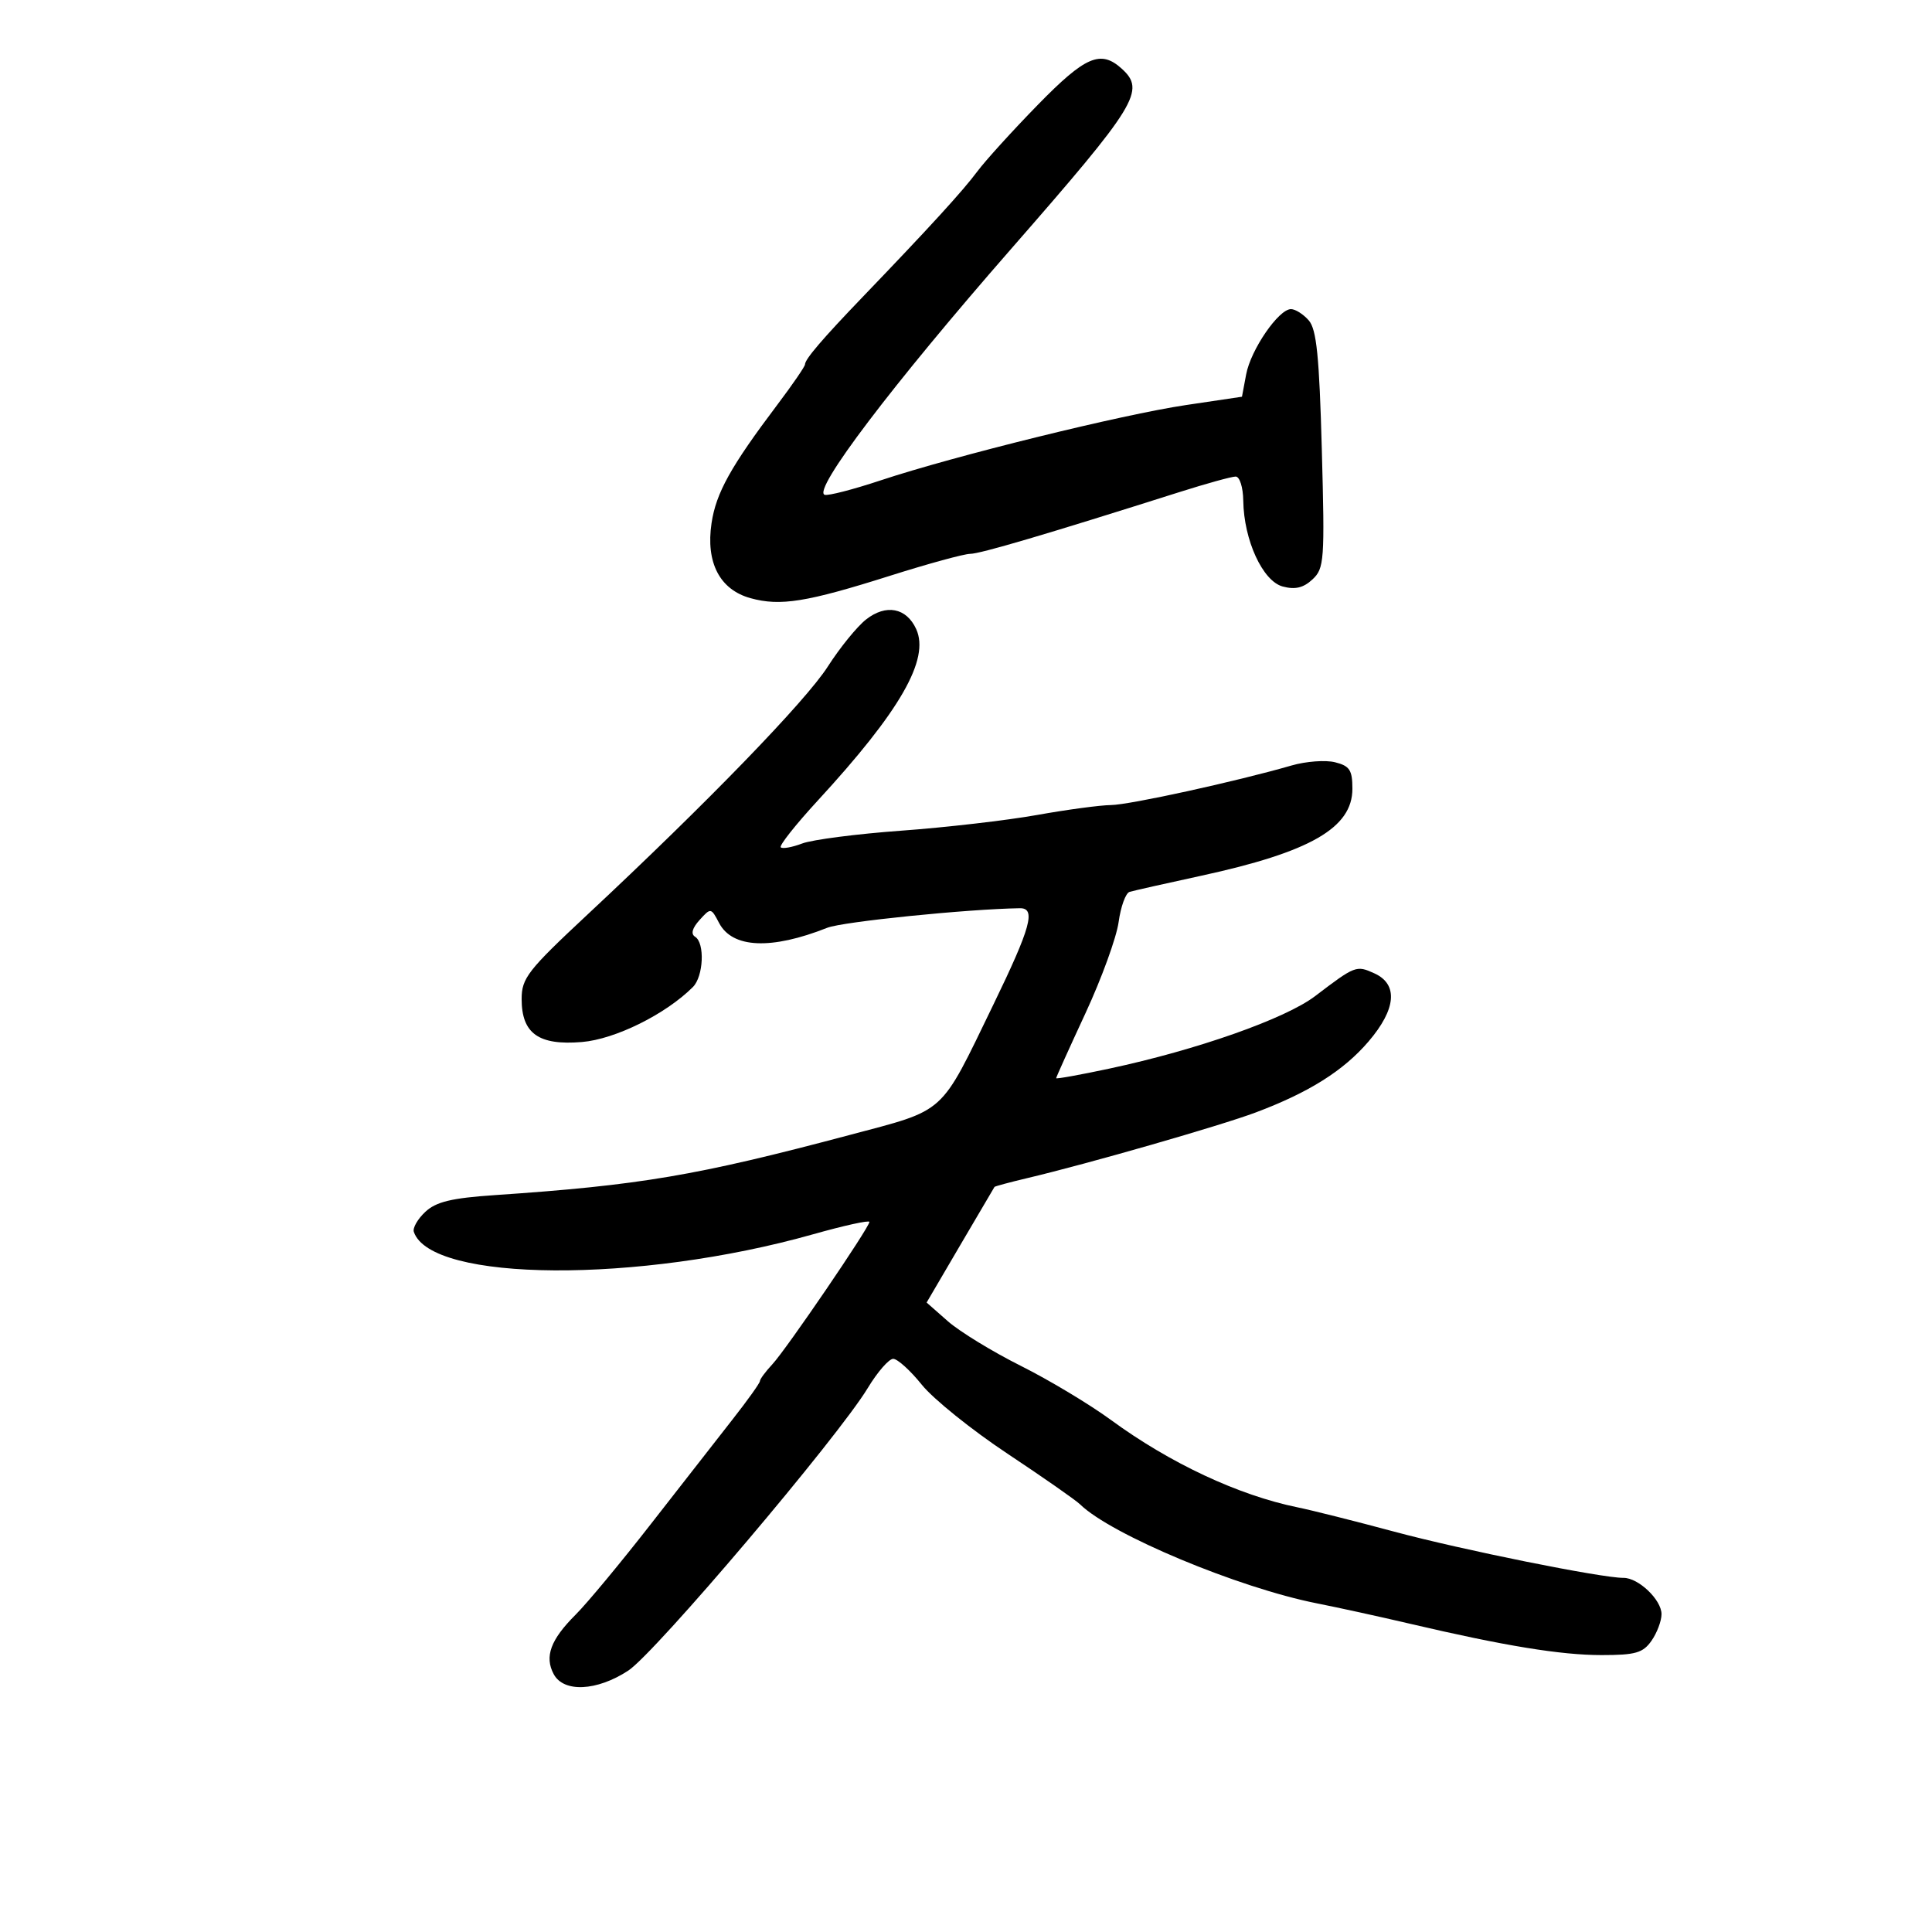 <svg xmlns="http://www.w3.org/2000/svg" width="300" height="300" viewBox="0 0 300 300" version="1.1">
	<path d="M 161.146 16.283 C 157.234 20.288, 153.014 24.936, 151.767 26.611 C 149.506 29.649, 144.417 35.221, 134 46.065 C 127.696 52.627, 125 55.780, 125 56.587 C 125 56.898, 123.074 59.705, 120.720 62.826 C 113.464 72.446, 111.193 76.530, 110.490 81.221 C 109.570 87.351, 111.756 91.563, 116.542 92.884 C 121.169 94.162, 125.247 93.506, 138.232 89.396 C 144.134 87.528, 149.724 86, 150.655 86 C 152.193 86, 162.588 82.932, 183.121 76.418 C 187.313 75.088, 191.250 74, 191.871 74 C 192.499 74, 193.024 75.664, 193.054 77.750 C 193.143 83.873, 196.070 90.241, 199.178 91.072 C 201.110 91.589, 202.392 91.284, 203.801 89.971 C 205.633 88.264, 205.720 87.061, 205.252 69.828 C 204.859 55.315, 204.436 51.136, 203.223 49.750 C 202.380 48.787, 201.138 48, 200.464 48 C 198.547 48, 194.223 54.296, 193.503 58.134 L 192.852 61.603 184.176 62.894 C 174.220 64.374, 148.162 70.801, 136.748 74.591 C 132.485 76.007, 128.571 77.016, 128.052 76.833 C 126.122 76.153, 138.530 59.787, 156.981 38.679 C 176.594 16.240, 177.932 14.059, 174.171 10.655 C 170.904 7.699, 168.526 8.726, 161.146 16.283 M 134.480 96.194 C 133.081 97.295, 130.412 100.579, 128.547 103.493 C 125.109 108.869, 109.757 124.713, 91.208 142.029 C 81.954 150.668, 81 151.892, 81 155.124 C 81 160.483, 83.631 162.361, 90.355 161.804 C 95.524 161.375, 103.368 157.490, 107.592 153.266 C 109.244 151.613, 109.473 146.410, 107.935 145.460 C 107.240 145.030, 107.482 144.125, 108.632 142.854 C 110.371 140.932, 110.412 140.938, 111.660 143.321 C 113.717 147.247, 119.750 147.515, 128.453 144.066 C 130.835 143.121, 150.176 141.158, 158.358 141.029 C 160.899 140.989, 160.075 143.990, 154.248 156 C 145.836 173.341, 147.089 172.207, 131.825 176.267 C 108.137 182.566, 99.388 184.047, 76.851 185.576 C 70.118 186.033, 67.725 186.607, 66.048 188.170 C 64.862 189.274, 64.058 190.673, 64.259 191.278 C 66.865 199.095, 99.211 199.295, 126.250 191.660 C 131.063 190.301, 135 189.436, 135 189.738 C 135 190.592, 122.100 209.516, 119.932 211.843 C 118.869 212.983, 118 214.159, 118 214.456 C 118 214.753, 116.088 217.431, 113.750 220.407 C 111.412 223.384, 105.701 230.697, 101.059 236.659 C 96.416 242.622, 91.162 248.951, 89.384 250.725 C 85.490 254.609, 84.521 257.237, 85.980 259.962 C 87.525 262.849, 92.673 262.606, 97.550 259.416 C 101.734 256.679, 130.132 223.174, 134.755 215.520 C 136.257 213.034, 138.030 211, 138.696 211 C 139.361 211, 141.359 212.808, 143.135 215.018 C 144.910 217.228, 150.894 222.044, 156.432 225.721 C 161.969 229.398, 167.048 232.943, 167.717 233.598 C 172.501 238.286, 192.294 246.559, 204.500 248.971 C 207.800 249.623, 214.271 251.040, 218.880 252.120 C 233.609 255.571, 242.338 257, 248.693 257 C 253.960 257, 255.120 256.667, 256.443 254.777 C 257.299 253.555, 258 251.695, 258 250.645 C 258 248.419, 254.413 244.995, 252.097 245.011 C 248.714 245.034, 226.994 240.656, 216.500 237.835 C 210.450 236.209, 203.700 234.512, 201.500 234.063 C 192.327 232.193, 181.666 227.201, 172.500 220.485 C 169.200 218.067, 162.900 214.286, 158.500 212.083 C 154.100 209.880, 149.011 206.768, 147.192 205.168 L 143.884 202.258 149.087 193.379 C 151.948 188.495, 154.350 184.413, 154.423 184.306 C 154.496 184.199, 156.793 183.582, 159.528 182.934 C 169.031 180.685, 189.533 174.791, 195 172.737 C 203.258 169.634, 208.624 166.257, 212.507 161.721 C 216.805 156.700, 217.140 152.840, 213.425 151.148 C 210.611 149.865, 210.451 149.926, 204.224 154.667 C 199.597 158.190, 185.885 163.022, 172.250 165.934 C 167.713 166.903, 164 167.571, 164 167.419 C 164 167.266, 166.048 162.728, 168.551 157.335 C 171.055 151.941, 173.371 145.570, 173.699 143.176 C 174.028 140.782, 174.792 138.674, 175.398 138.491 C 176.004 138.308, 181 137.182, 186.500 135.990 C 203.462 132.311, 210 128.552, 210 122.480 C 210 119.578, 209.578 118.932, 207.310 118.363 C 205.831 117.992, 202.794 118.217, 200.560 118.863 C 192.006 121.339, 175.369 124.983, 172.500 125.009 C 170.850 125.024, 165.675 125.720, 161 126.556 C 156.325 127.391, 146.850 128.486, 139.945 128.988 C 133.040 129.490, 126.115 130.386, 124.556 130.979 C 122.998 131.571, 121.503 131.837, 121.235 131.569 C 120.967 131.301, 123.562 128.026, 127.001 124.291 C 139.776 110.418, 144.398 102.364, 142.268 97.688 C 140.753 94.365, 137.580 93.756, 134.480 96.194" stroke="none" fill="black" fill-rule="evenodd"/>
</svg>